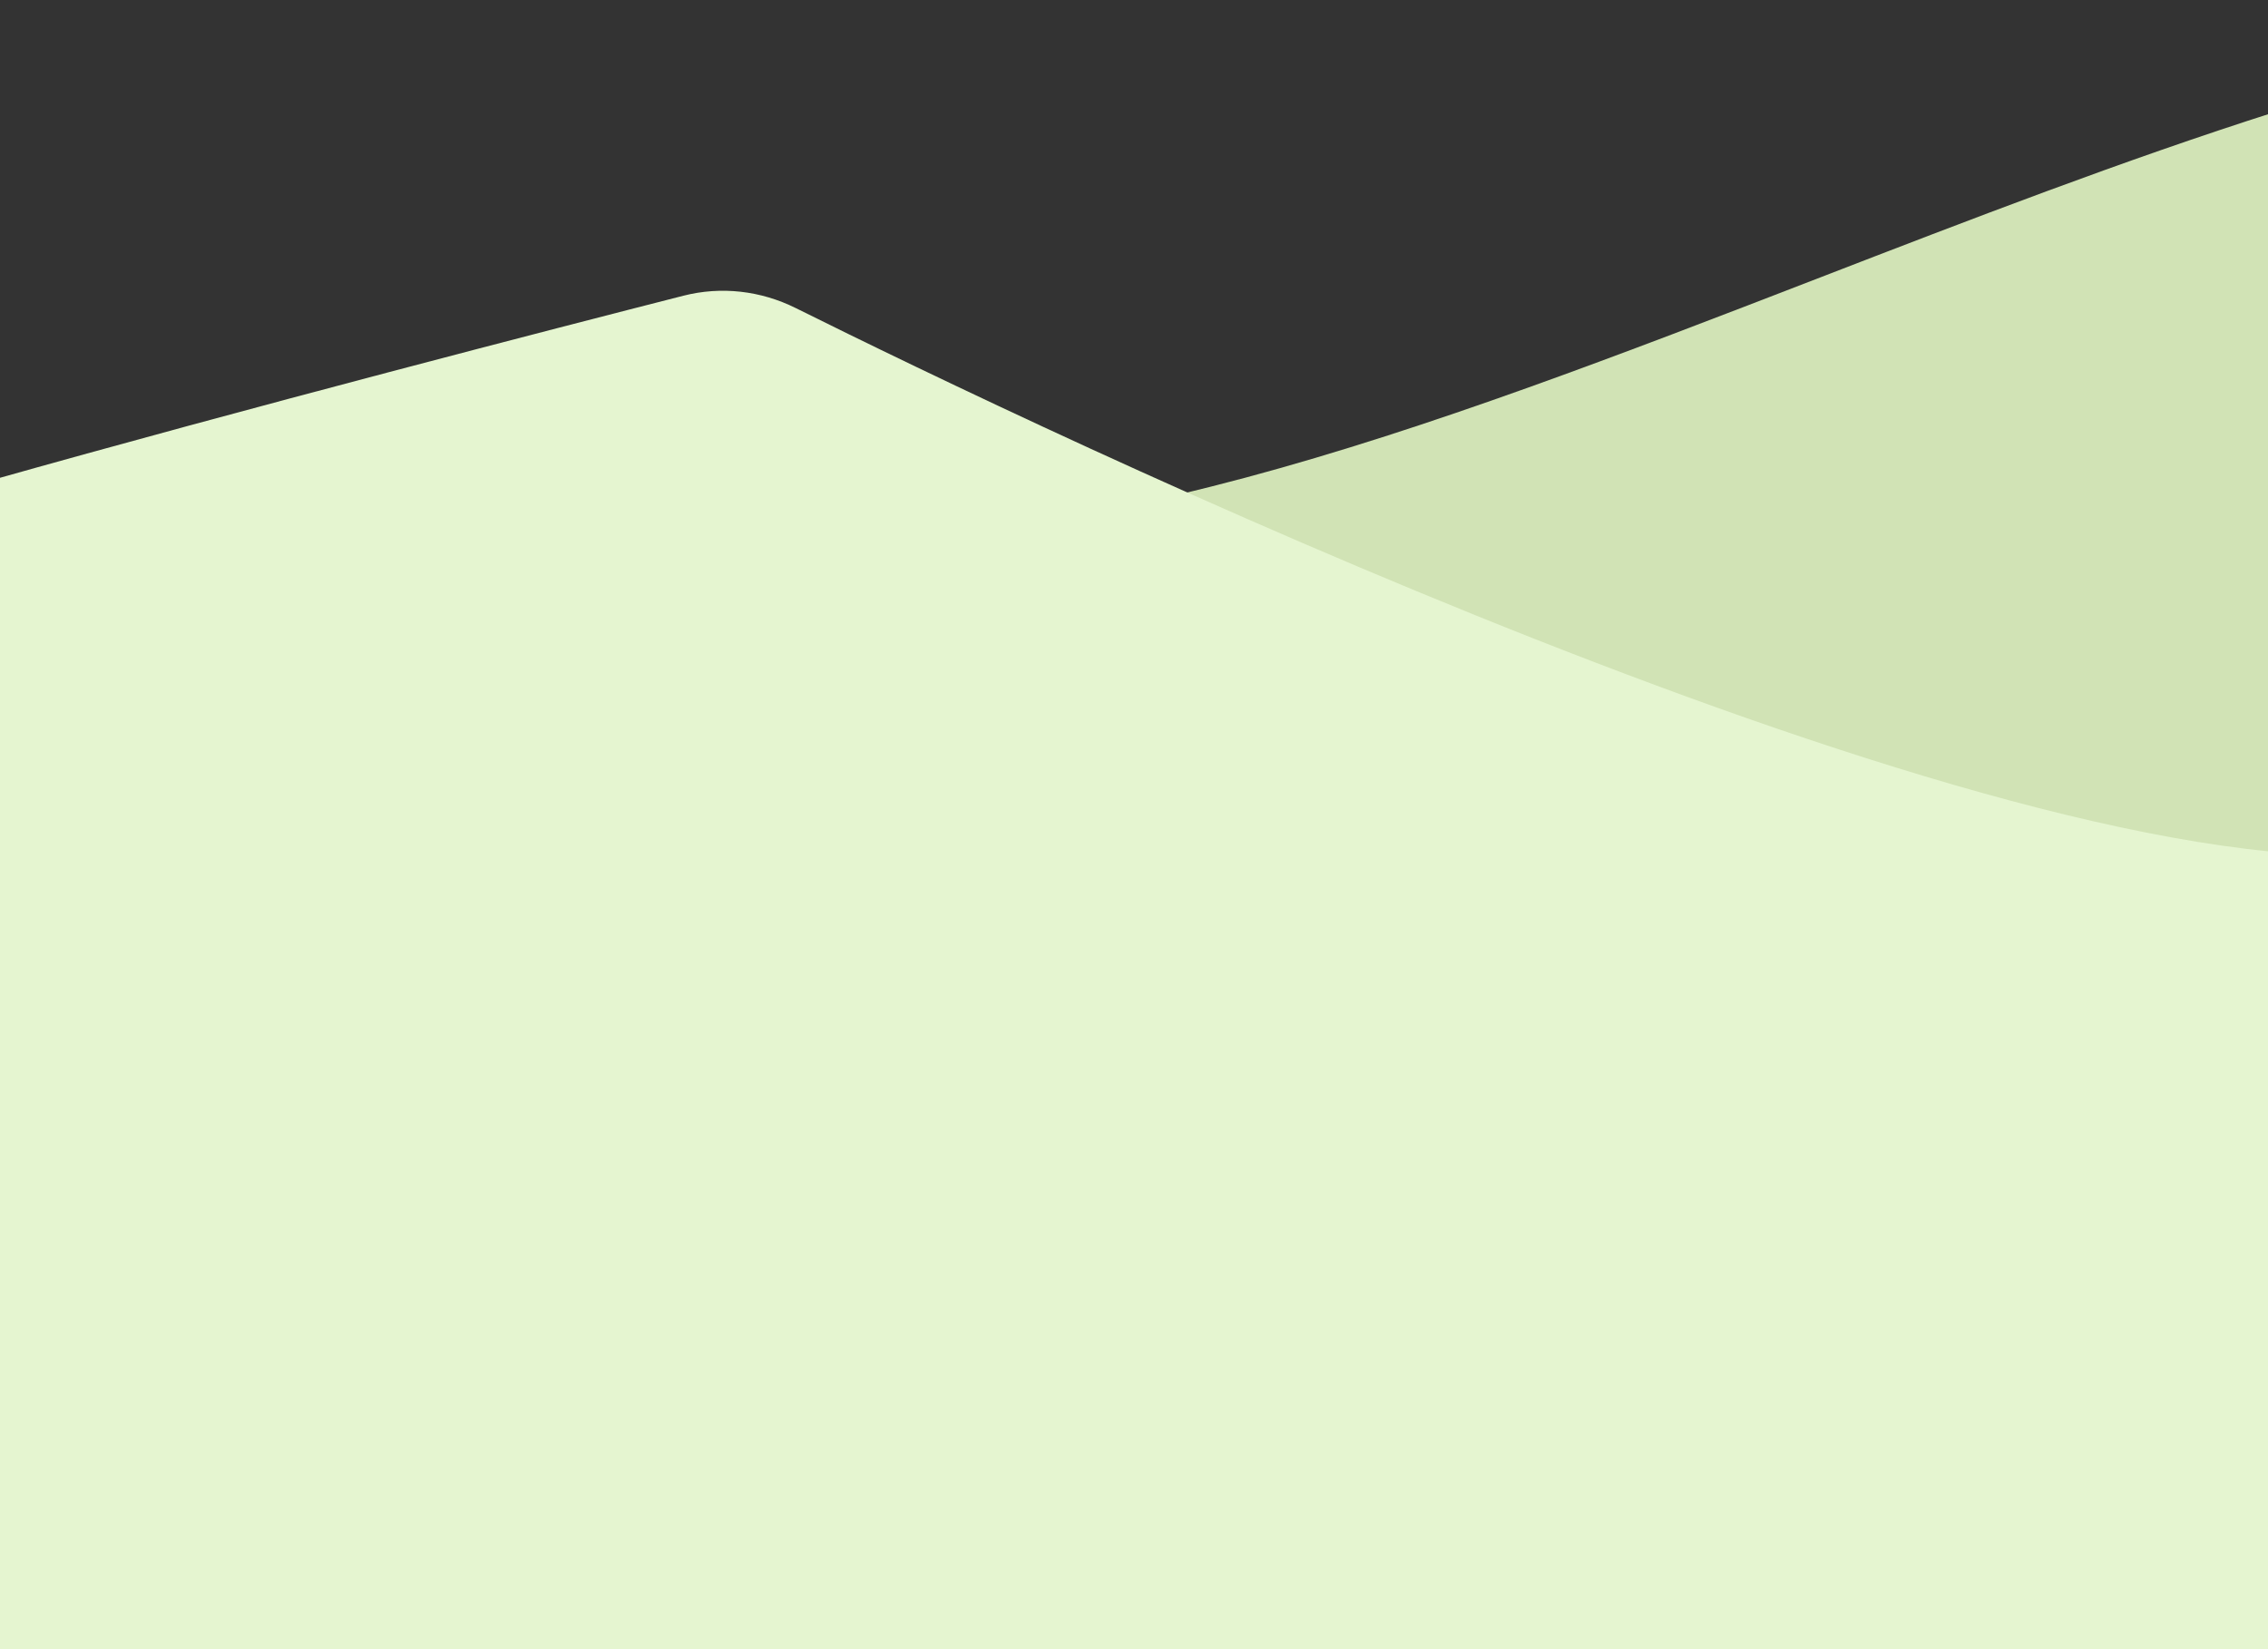 <svg width="396" height="288" viewBox="0 0 396 288" fill="none" xmlns="http://www.w3.org/2000/svg">
<rect x="0" y="0" width="396" height="288" fill="#333333" stroke="none"/>
<path d="M125.699 92.117C182.943 100.584 249.257 74.951 317.348 48.631C370.492 28.089 424.717 7.128 476.558 1.635C529.857 -4.013 575.774 18.889 626.146 44.013C628.13 45.002 630.121 45.995 632.119 46.99V301.123C598.922 300.558 563.906 300.421 527.034 300.801C480.807 301.276 437.507 302.432 397.06 304.108H125.699L125.699 92.117Z" fill="#D1E3B5"/>
<path d="M-82.5 112.689L-50.5 298C483.037 301.562 413.5 298 413.5 298C411.749 250.441 418 149 418 149C348.848 155.638 180.51 74.483 138.922 53.79C132.827 50.758 125.92 49.959 119.325 51.642C75.482 62.831 -94.356 106.75 -82.5 112.689Z" fill="#E5F5D0"/>
</svg>
